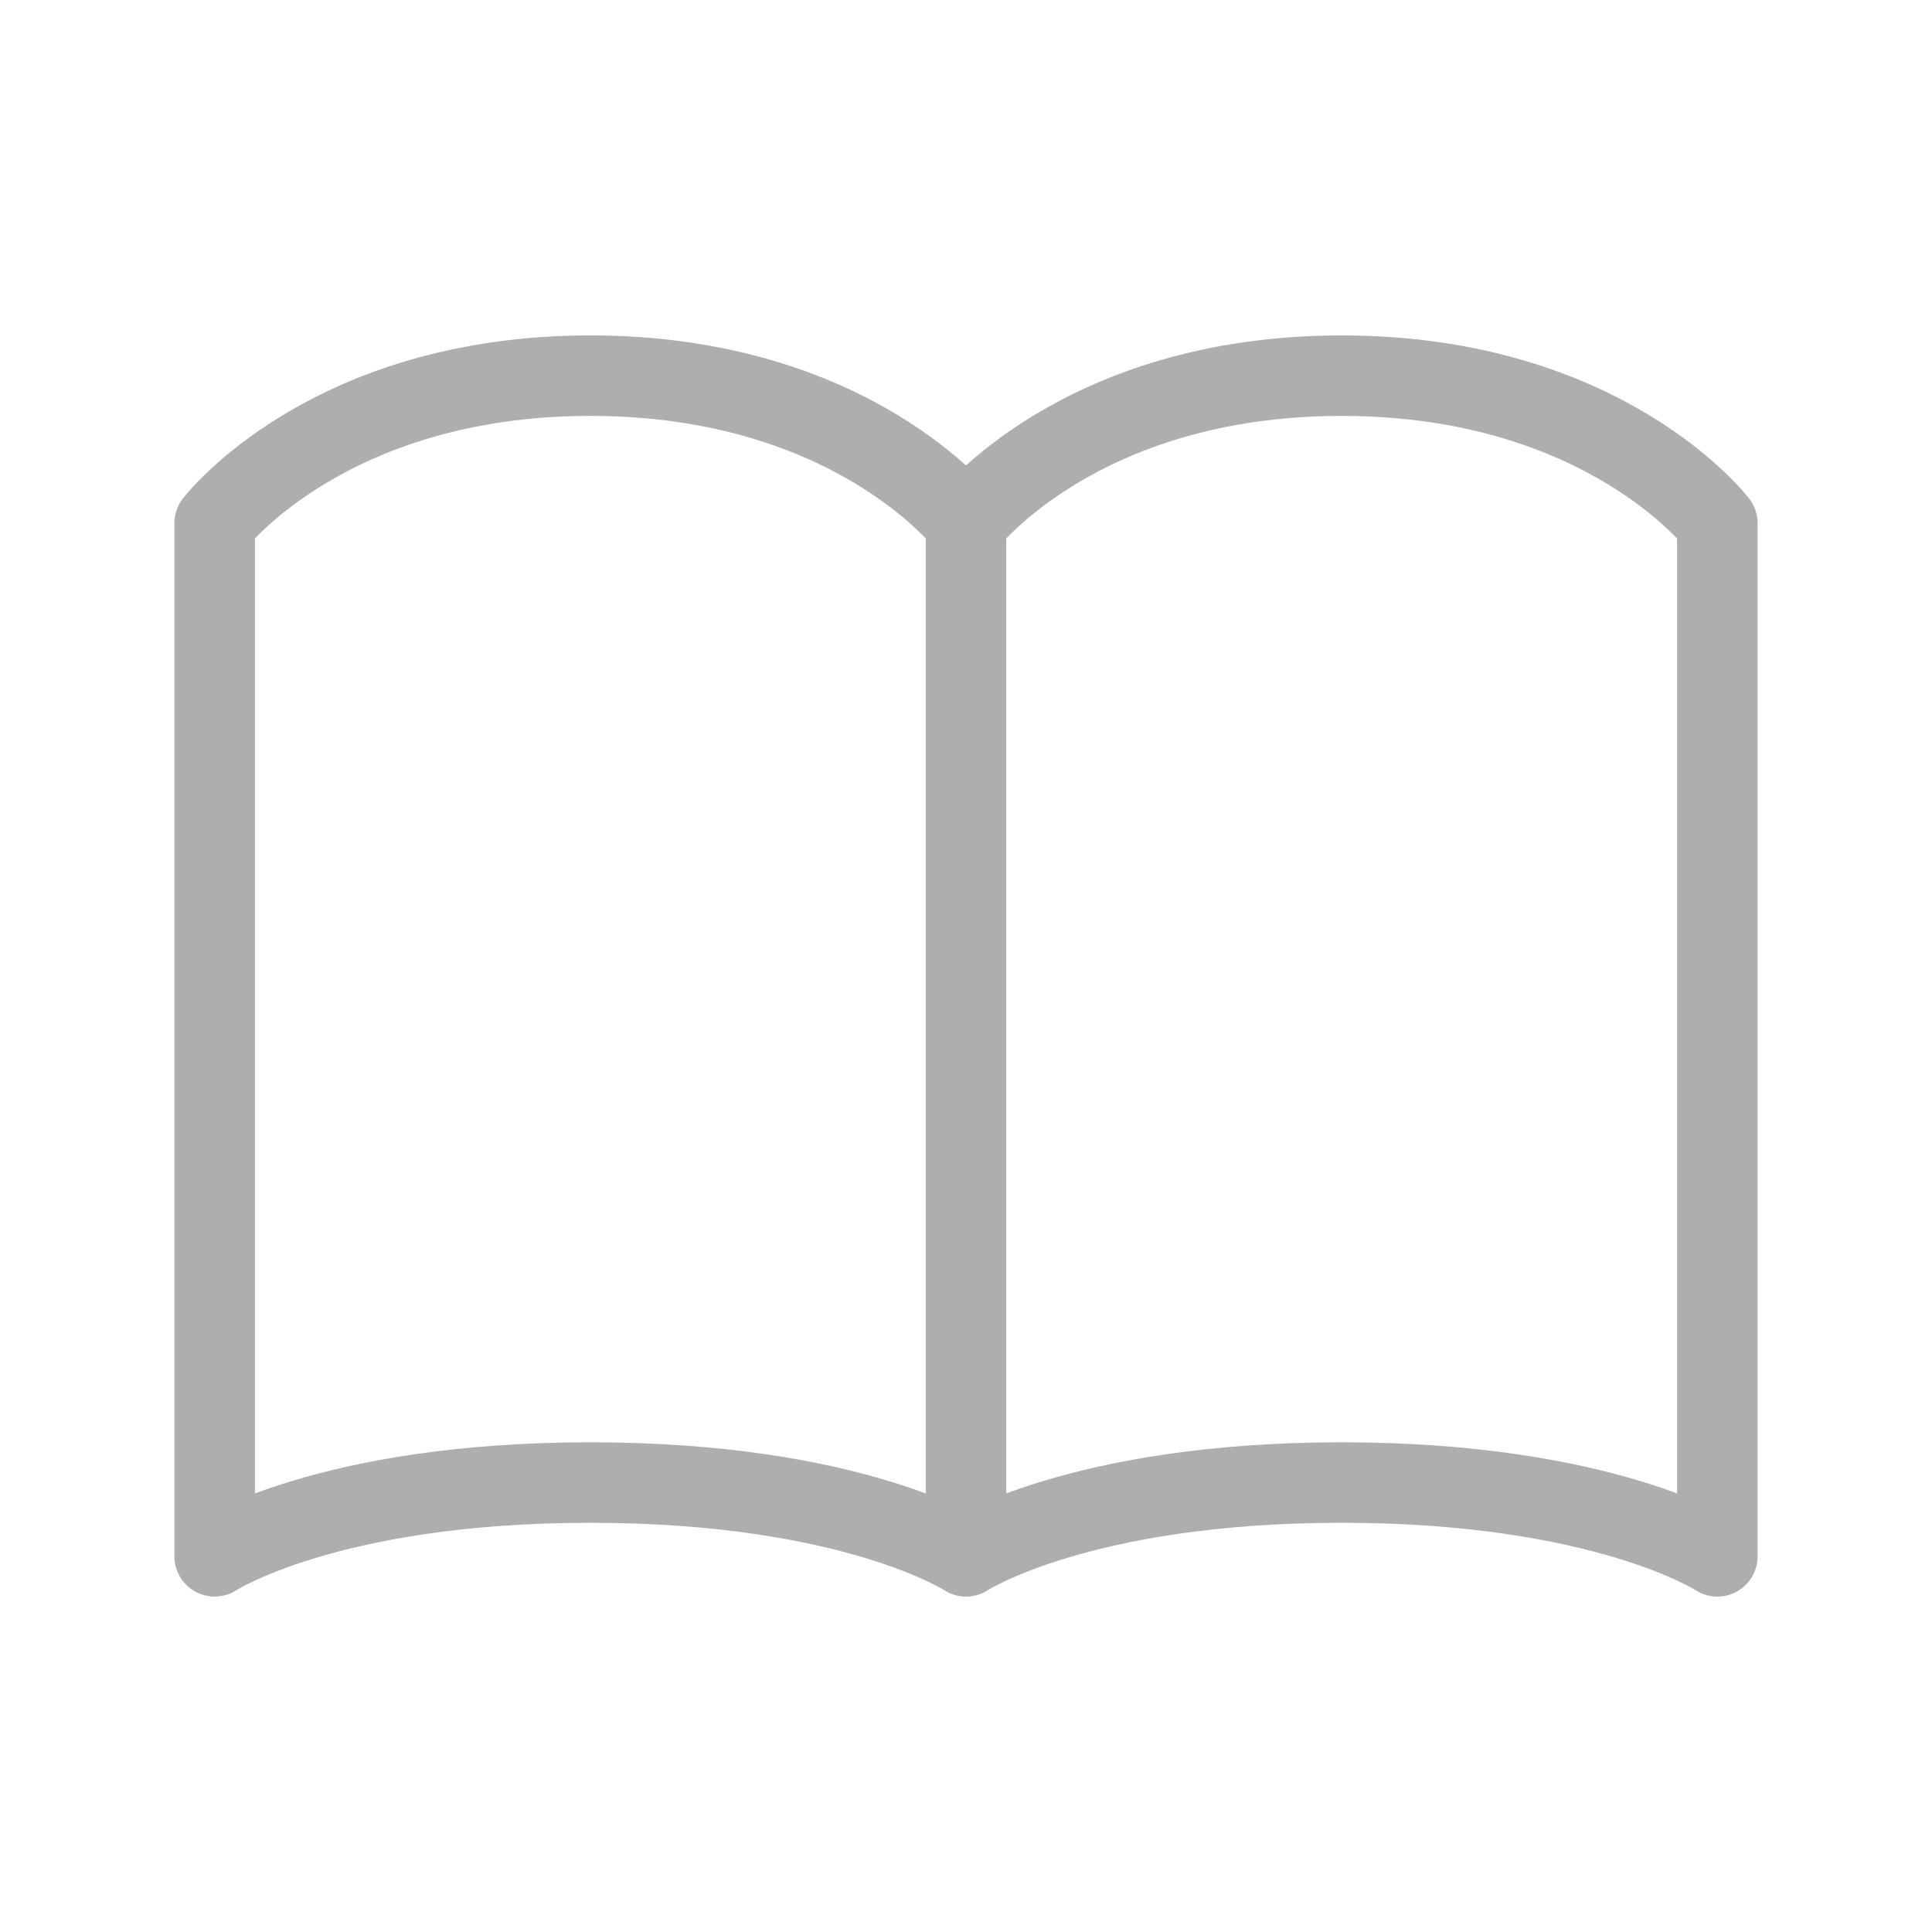 <svg width="36" height="36" viewBox="0 0 36 36" fill="none" xmlns="http://www.w3.org/2000/svg">
<path d="M18 9.75C18 9.75 15.9 7 11 7C6.1 7 4 9.75 4 9.75V29C4 29 6.1 27.625 11 27.625C15.9 27.625 18 29 18 29M18 9.75V29M18 9.75C18 9.75 20.1 7 25 7C29.9 7 32 9.75 32 9.75V29C32 29 29.9 27.625 25 27.625C20.1 27.625 18 29 18 29" stroke="#AEAEAE" stroke-width="1.5" stroke-linecap="round" stroke-linejoin="round"/>
</svg>
